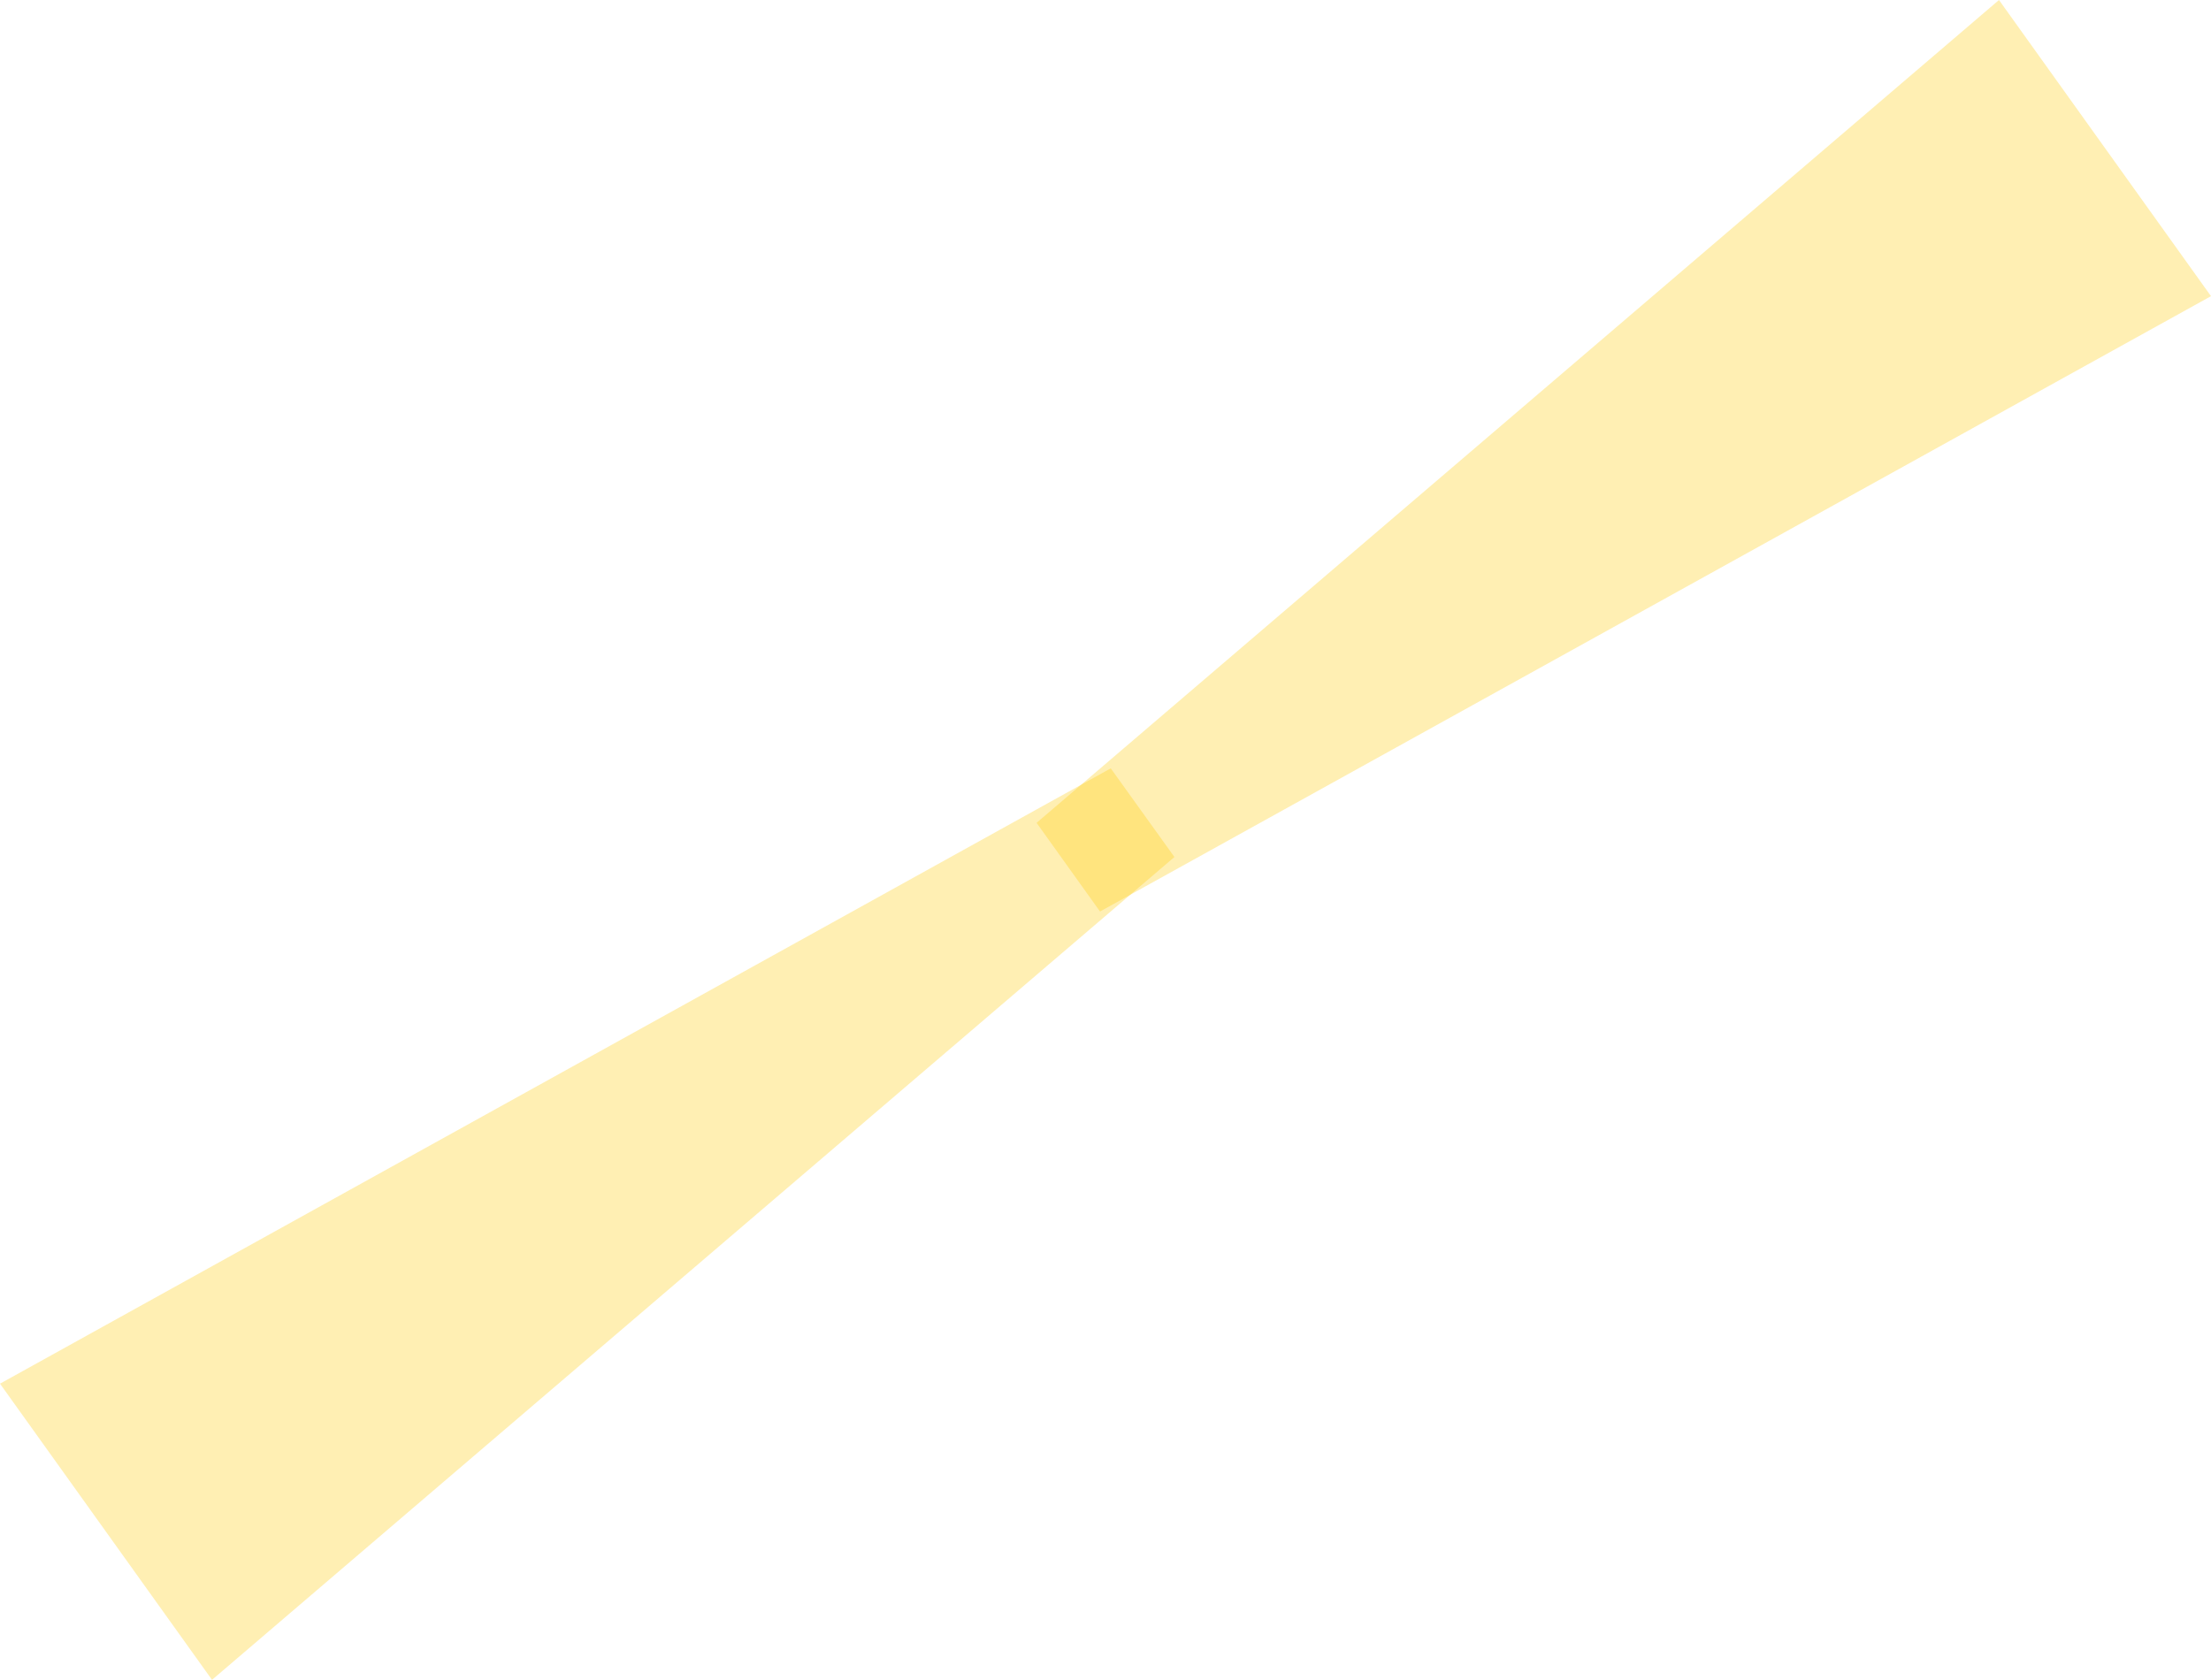 <svg xmlns="http://www.w3.org/2000/svg" width="989.7" height="752.1" overflow="visible"><style>.st0{opacity:.3;fill:#ffc800}</style><path class="st0" d="M492.4 408.1l497.3-275.5L894.8 0 464 368.4z"/><path class="st0" d="M497.2 344L0 619.5l94.9 132.6 430.8-368.4z"/></svg>